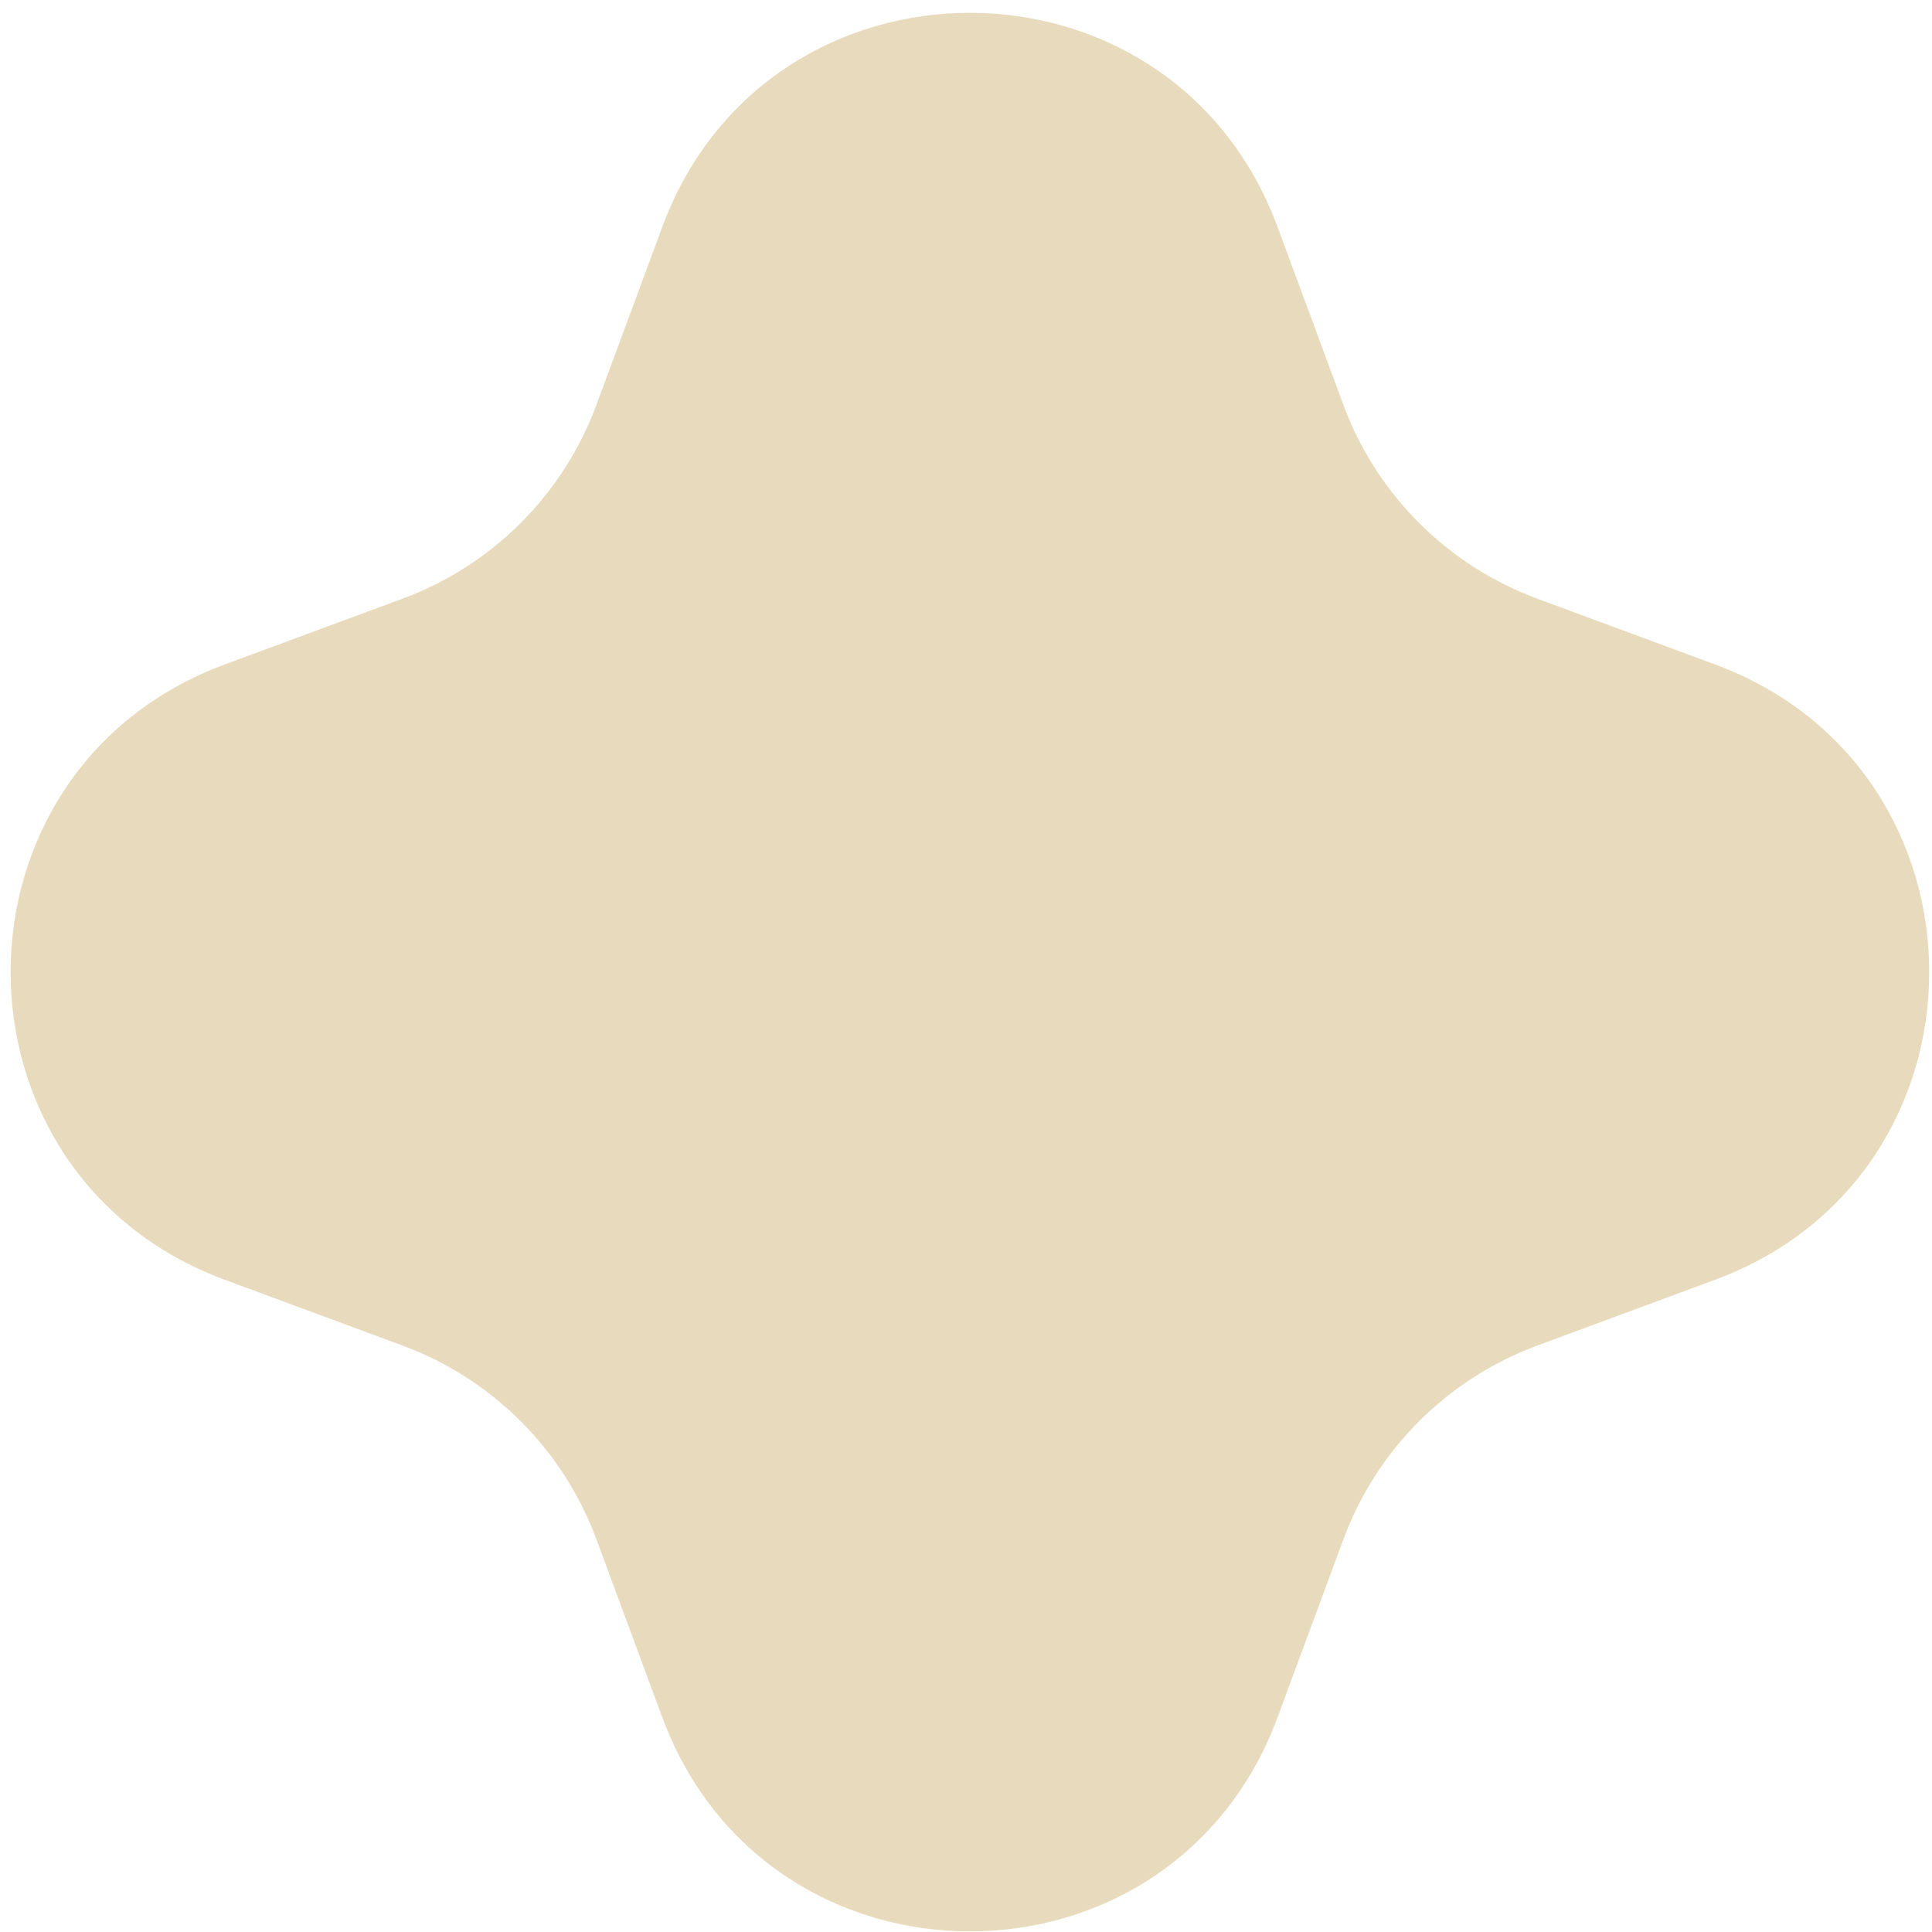 <svg width="106" height="106" viewBox="0 0 106 106" fill="none" xmlns="http://www.w3.org/2000/svg">
<path d="M36.334 12.457C42.132 -3.215 64.297 -3.215 70.096 12.457L73.705 22.21C75.528 27.137 79.413 31.022 84.34 32.845L94.094 36.454C109.765 42.253 109.765 64.418 94.094 70.217L84.34 73.826C79.413 75.649 75.528 79.534 73.705 84.461L70.096 94.214C64.297 109.885 42.132 109.885 36.334 94.214L32.724 84.461C30.901 79.534 27.017 75.649 22.09 73.826L12.336 70.217C-3.335 64.418 -3.335 42.253 12.336 36.454L22.09 32.845C27.017 31.022 30.901 27.137 32.724 22.21L36.334 12.457Z" fill="#E8DBBD"/>
</svg>
